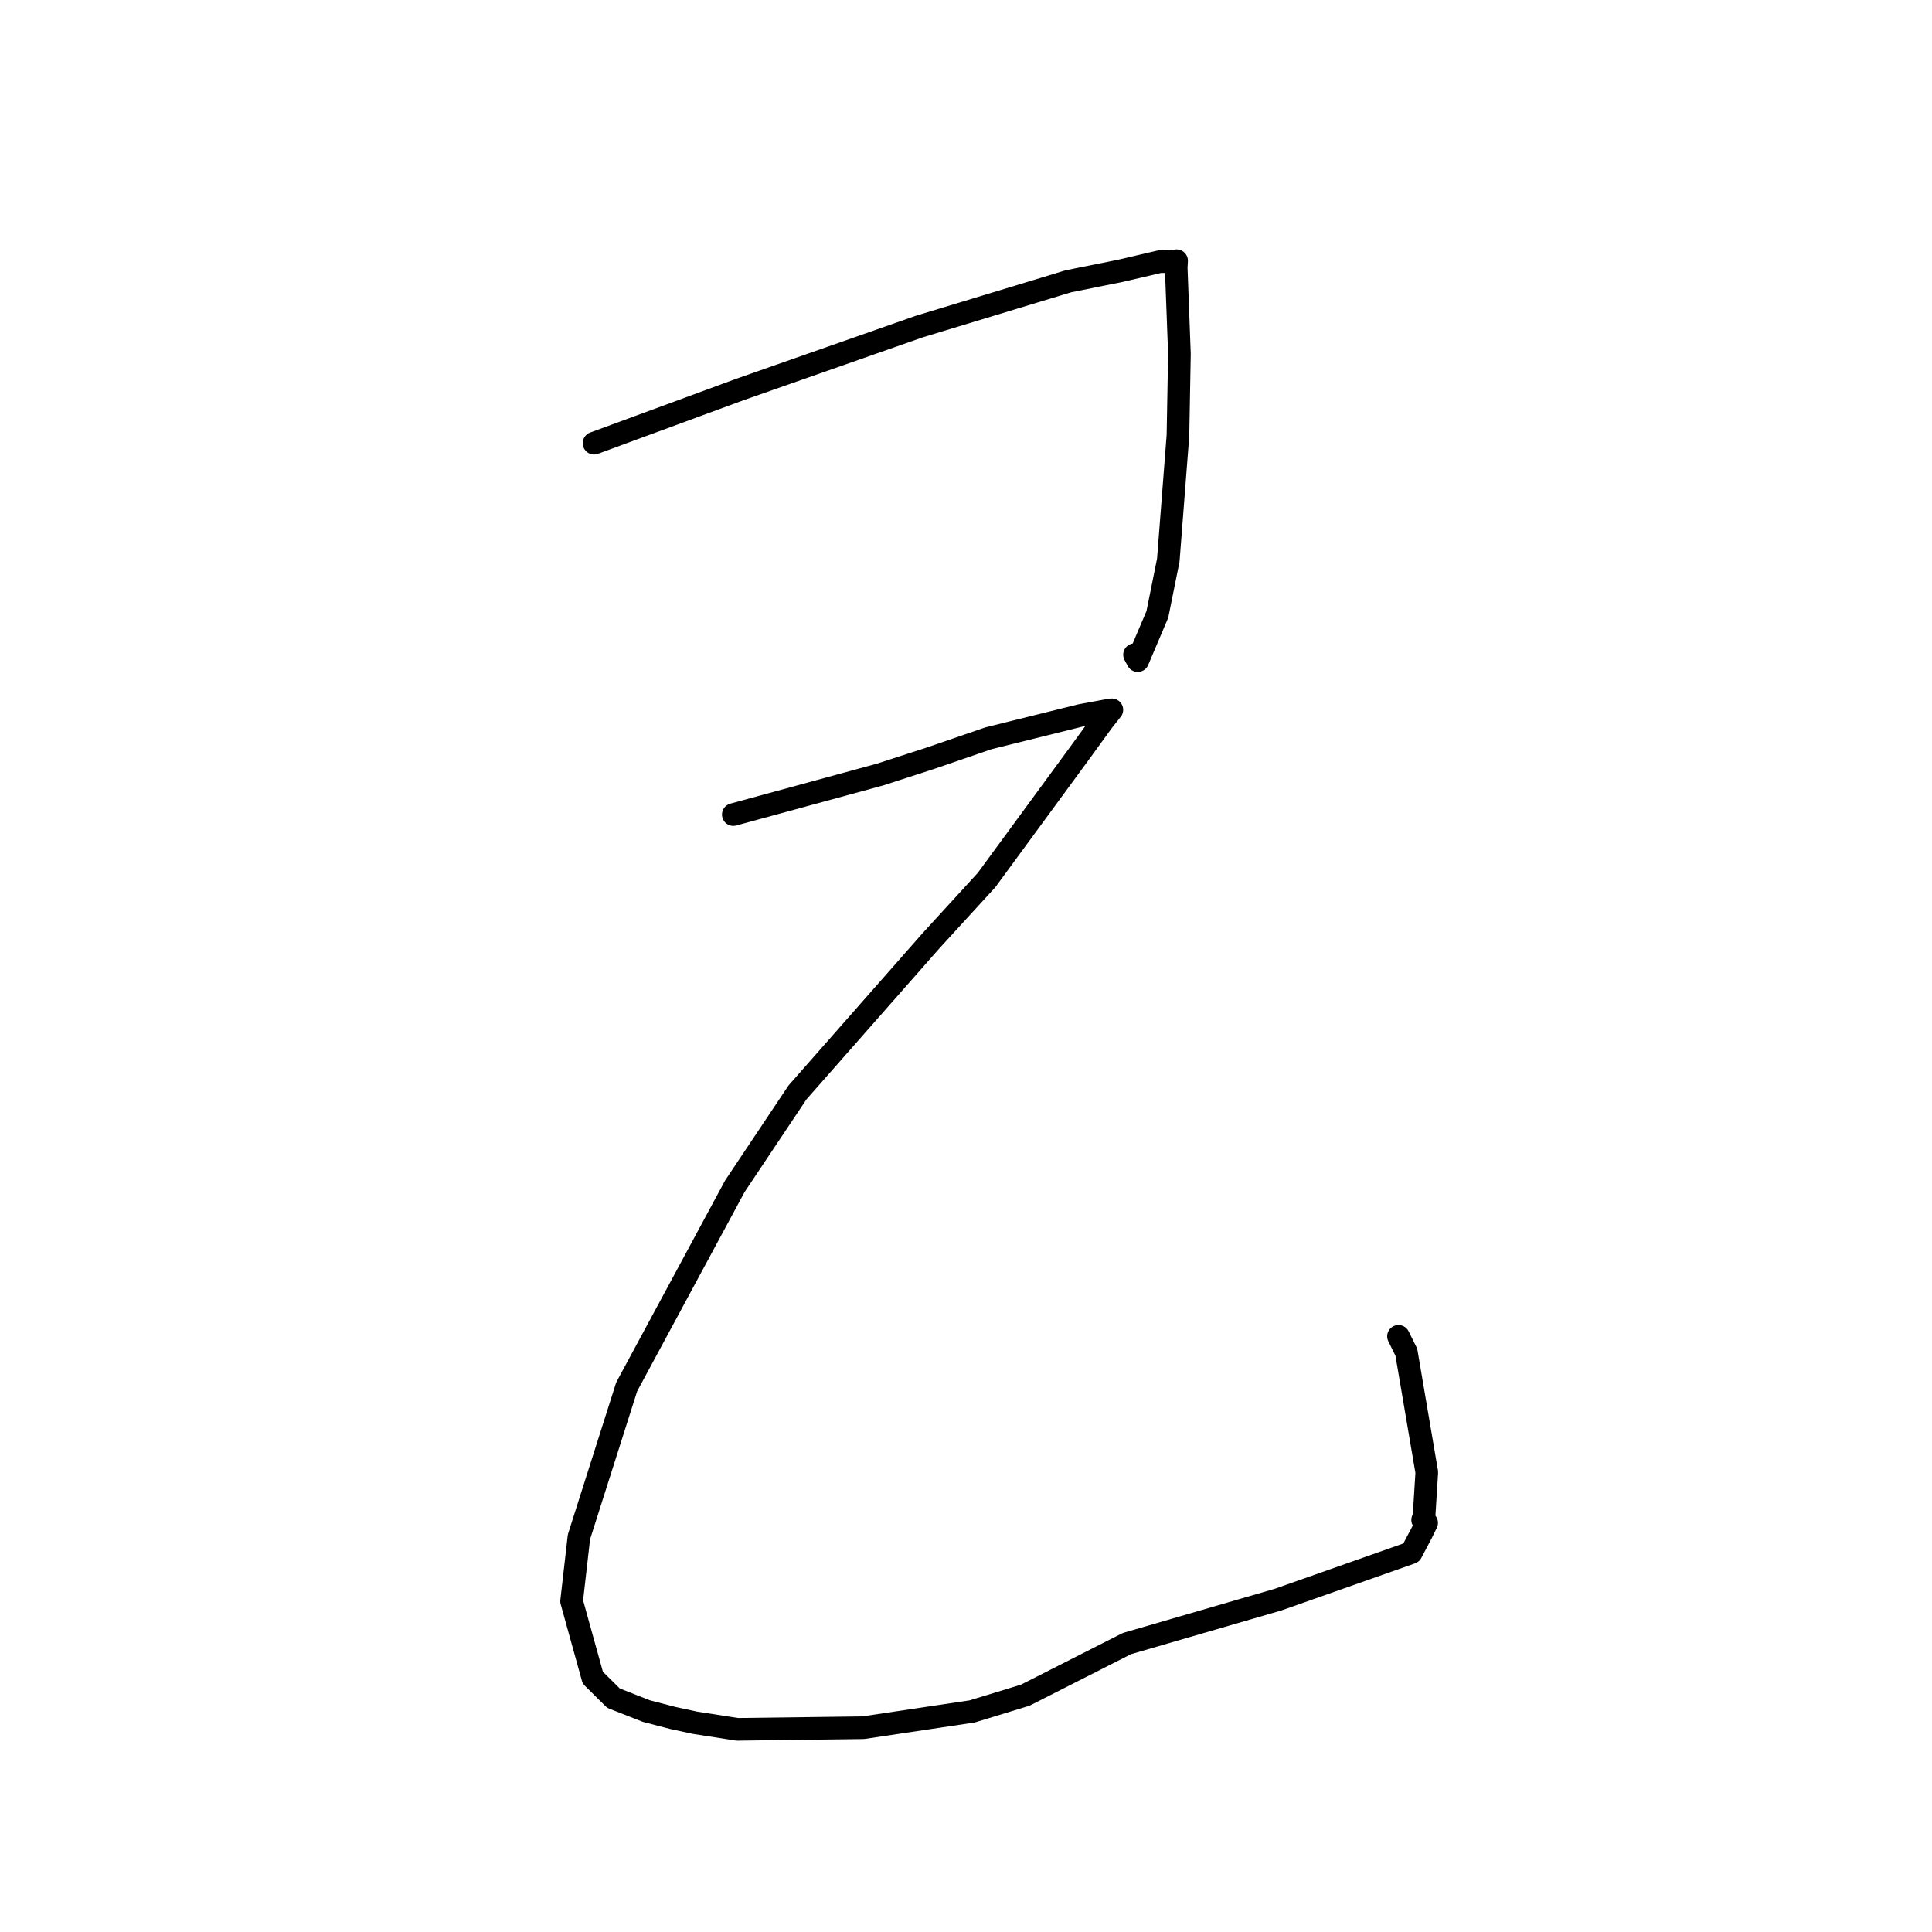 <?xml version="1.0" standalone="no"?>
    <svg width="256" height="256" xmlns="http://www.w3.org/2000/svg" version="1.1">
    <polyline stroke="black" stroke-width="3" stroke-linecap="round" fill="transparent" stroke-linejoin="round" points="78.714 58.725 88.358 55.175 98.002 51.625 121.802 43.273 141.572 37.271 148.39 35.902 153.708 34.662 155.063 34.679 155.829 34.58 155.906 34.548 155.853 35.456 156.281 46.906 156.085 57.708 154.805 74.22 153.356 81.408 150.756 87.535 150.332 86.751 " />
        <polyline stroke="black" stroke-width="3" stroke-linecap="round" fill="transparent" stroke-linejoin="round" points="97.166 107.936 106.886 105.285 116.606 102.633 123.304 100.465 130.973 97.828 143.176 94.8 147.126 94.067 147.259 94.059 147.317 94.055 147.326 94.054 146.151 95.532 143.014 99.851 130.724 116.61 123.338 124.682 105.676 144.745 97.376 157.175 83.038 183.765 76.713 203.651 75.74 212.174 78.548 222.3 81.289 225.016 85.645 226.726 89.143 227.637 92.121 228.279 97.695 229.146 114.374 228.932 128.816 226.773 135.851 224.621 149.319 217.784 169.369 211.953 187.005 205.737 188.418 203.055 189.038 201.786 188.51 201.398 188.694 200.907 189.058 195.089 186.349 179.177 185.308 177.072 " />
        </svg>